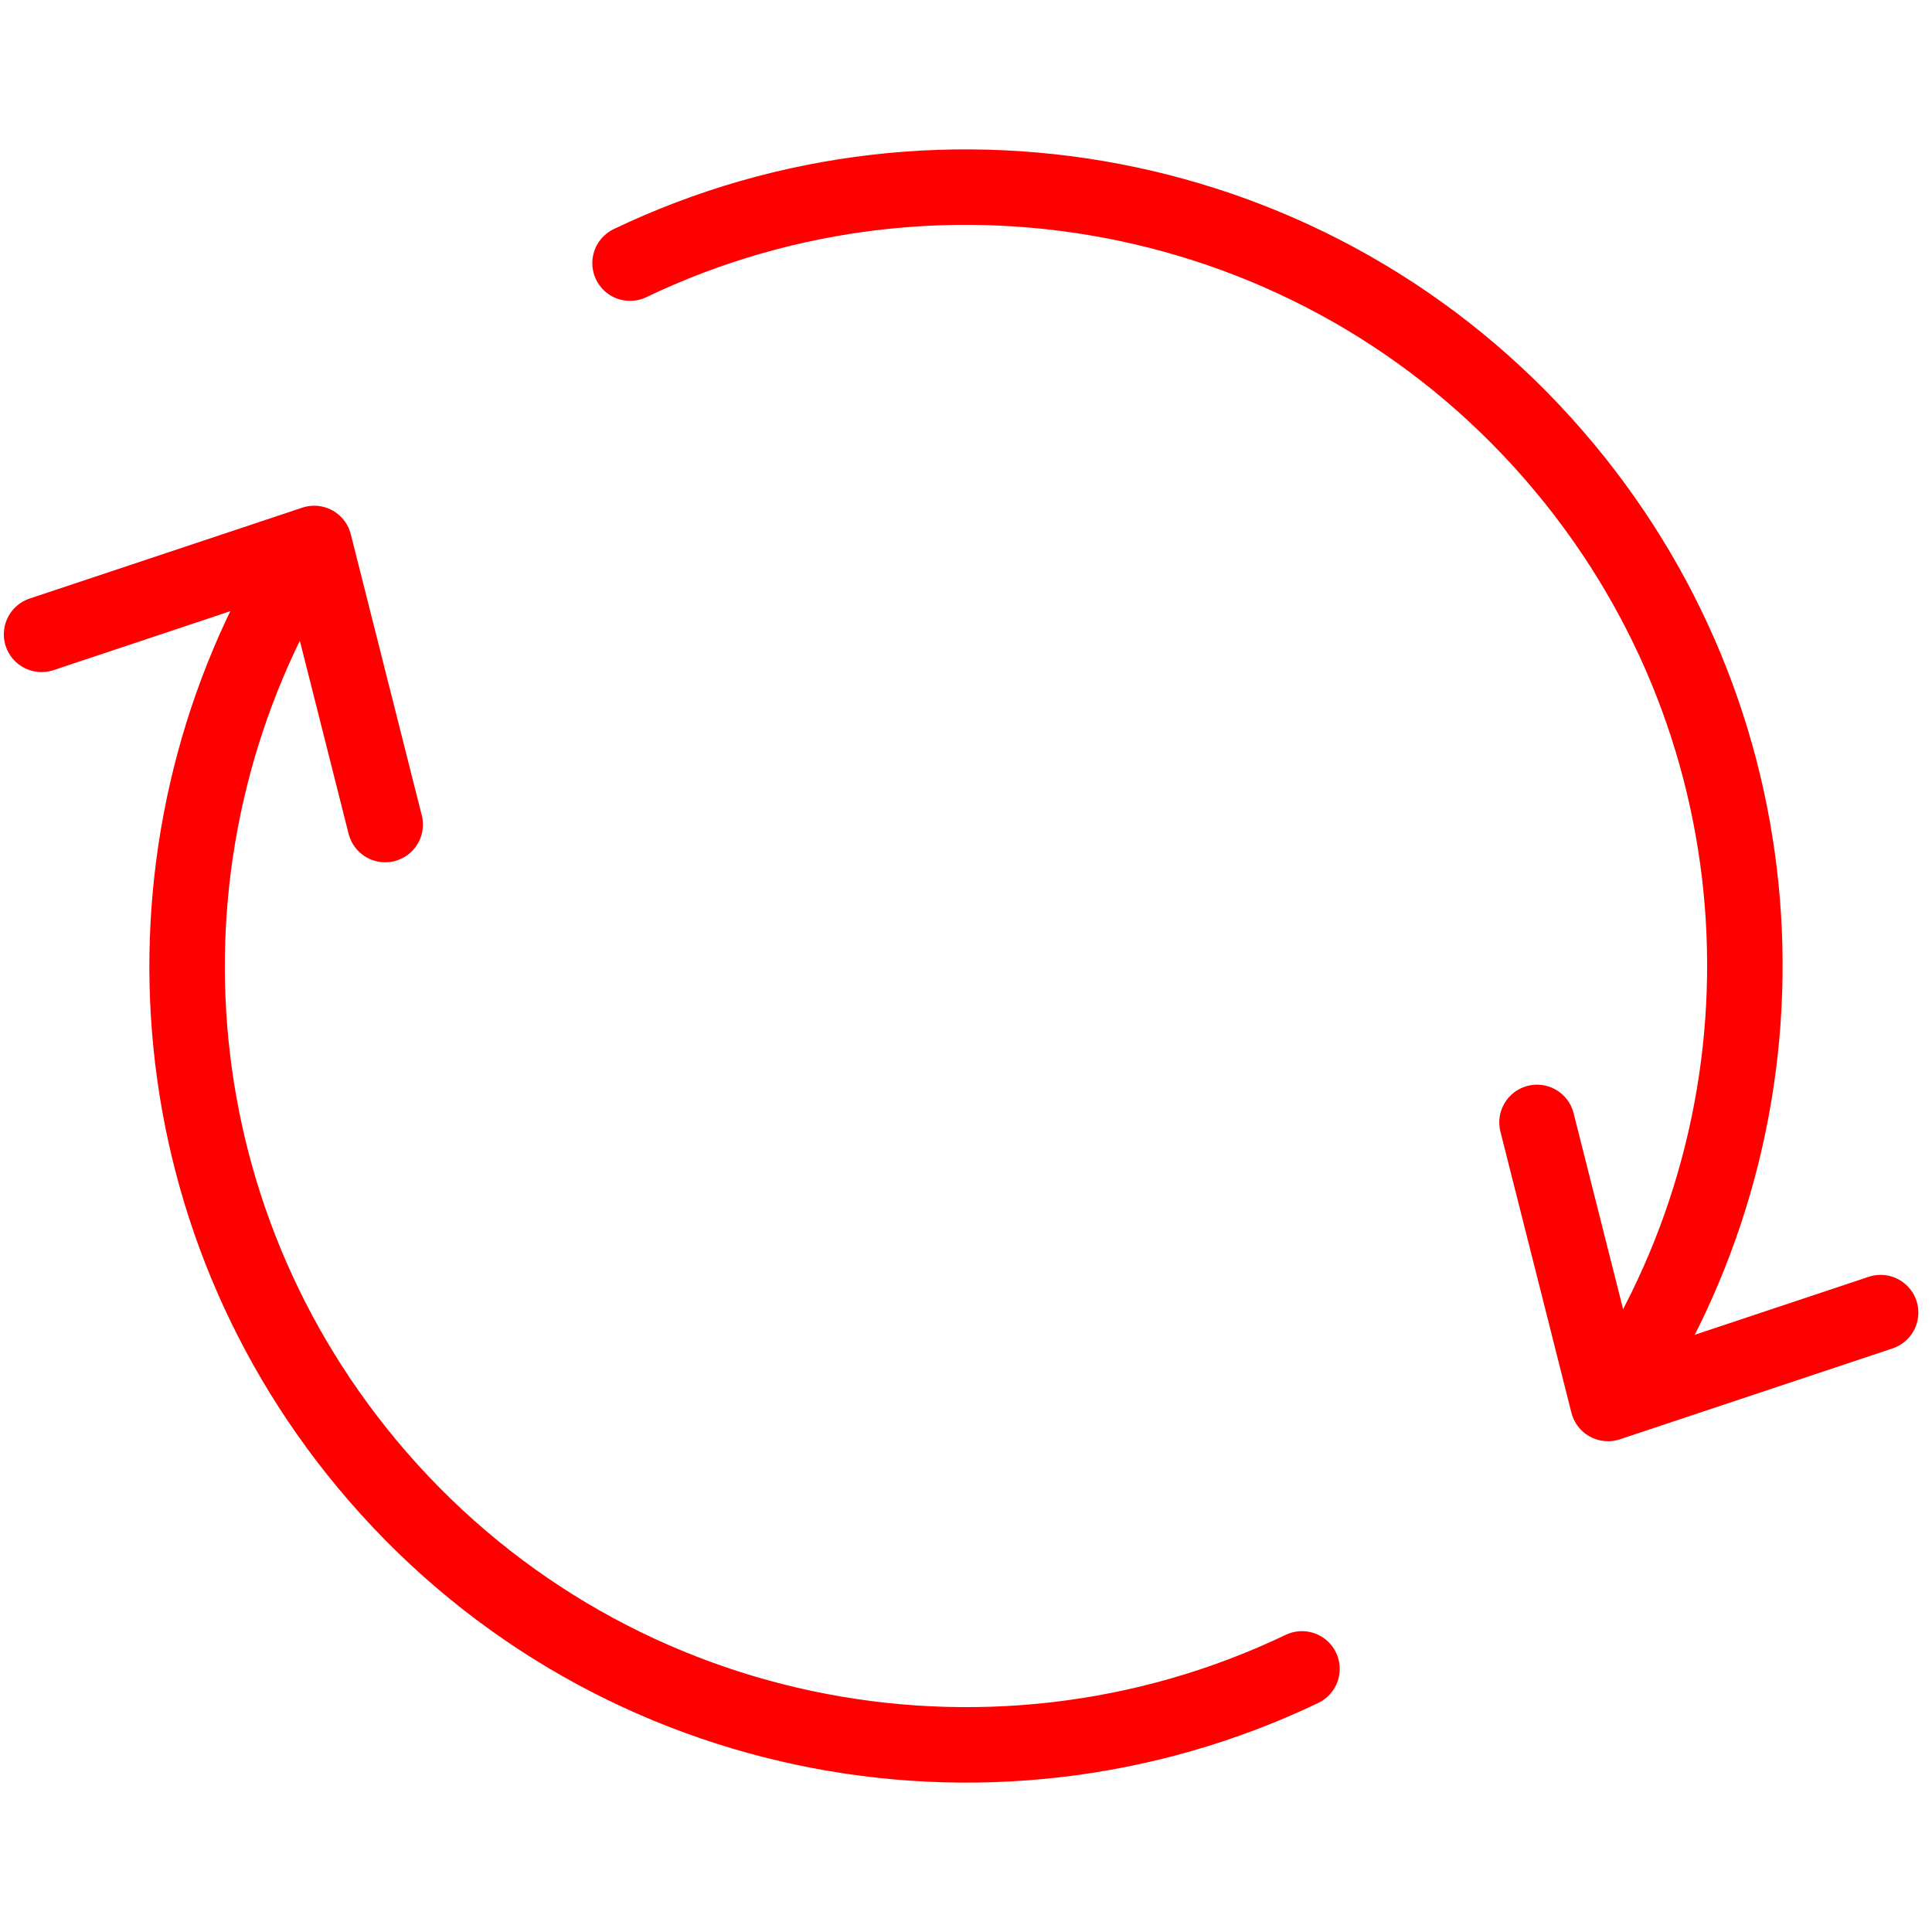 <?xml version="1.0" encoding="utf-8"?>
<!-- Generator: Adobe Illustrator 16.0.0, SVG Export Plug-In . SVG Version: 6.00 Build 0)  -->
<!DOCTYPE svg PUBLIC "-//W3C//DTD SVG 1.1//EN" "http://www.w3.org/Graphics/SVG/1.1/DTD/svg11.dtd">
<svg version="1.1" id="Calque_1" xmlns="http://www.w3.org/2000/svg" xmlns:xlink="http://www.w3.org/1999/xlink" x="0px" y="0px"
	 width="128px" height="128px" viewBox="0 0 128 128" enable-background="new 0 0 128 128" xml:space="preserve">
<path fill="none" stroke="#FF0000" stroke-width="5" stroke-linecap="round" stroke-linejoin="round" d="M41.742,17.433
	c20.812-9.967,46.5-4.983,61.928,13.568c14.576,17.519,15.584,41.835,4.199,60.194"/>
<path fill="none" stroke="#FF0000" stroke-width="5" stroke-linecap="round" stroke-linejoin="round" d="M86.26,110.568
	c-20.812,9.966-46.5,4.981-61.93-13.567C9.755,79.48,8.744,55.166,20.128,36.807"/>
<polyline fill="none" stroke="#FF0000" stroke-width="5" stroke-linecap="round" stroke-linejoin="round" stroke-miterlimit="10" points="
	2.754,42.027 20.816,36.005 25.52,54.629 "/>
<polyline fill="none" stroke="#FF0000" stroke-width="5" stroke-linecap="round" stroke-linejoin="round" stroke-miterlimit="10" points="
	124.596,86.964 106.535,92.985 101.831,74.363 "/>
</svg>
